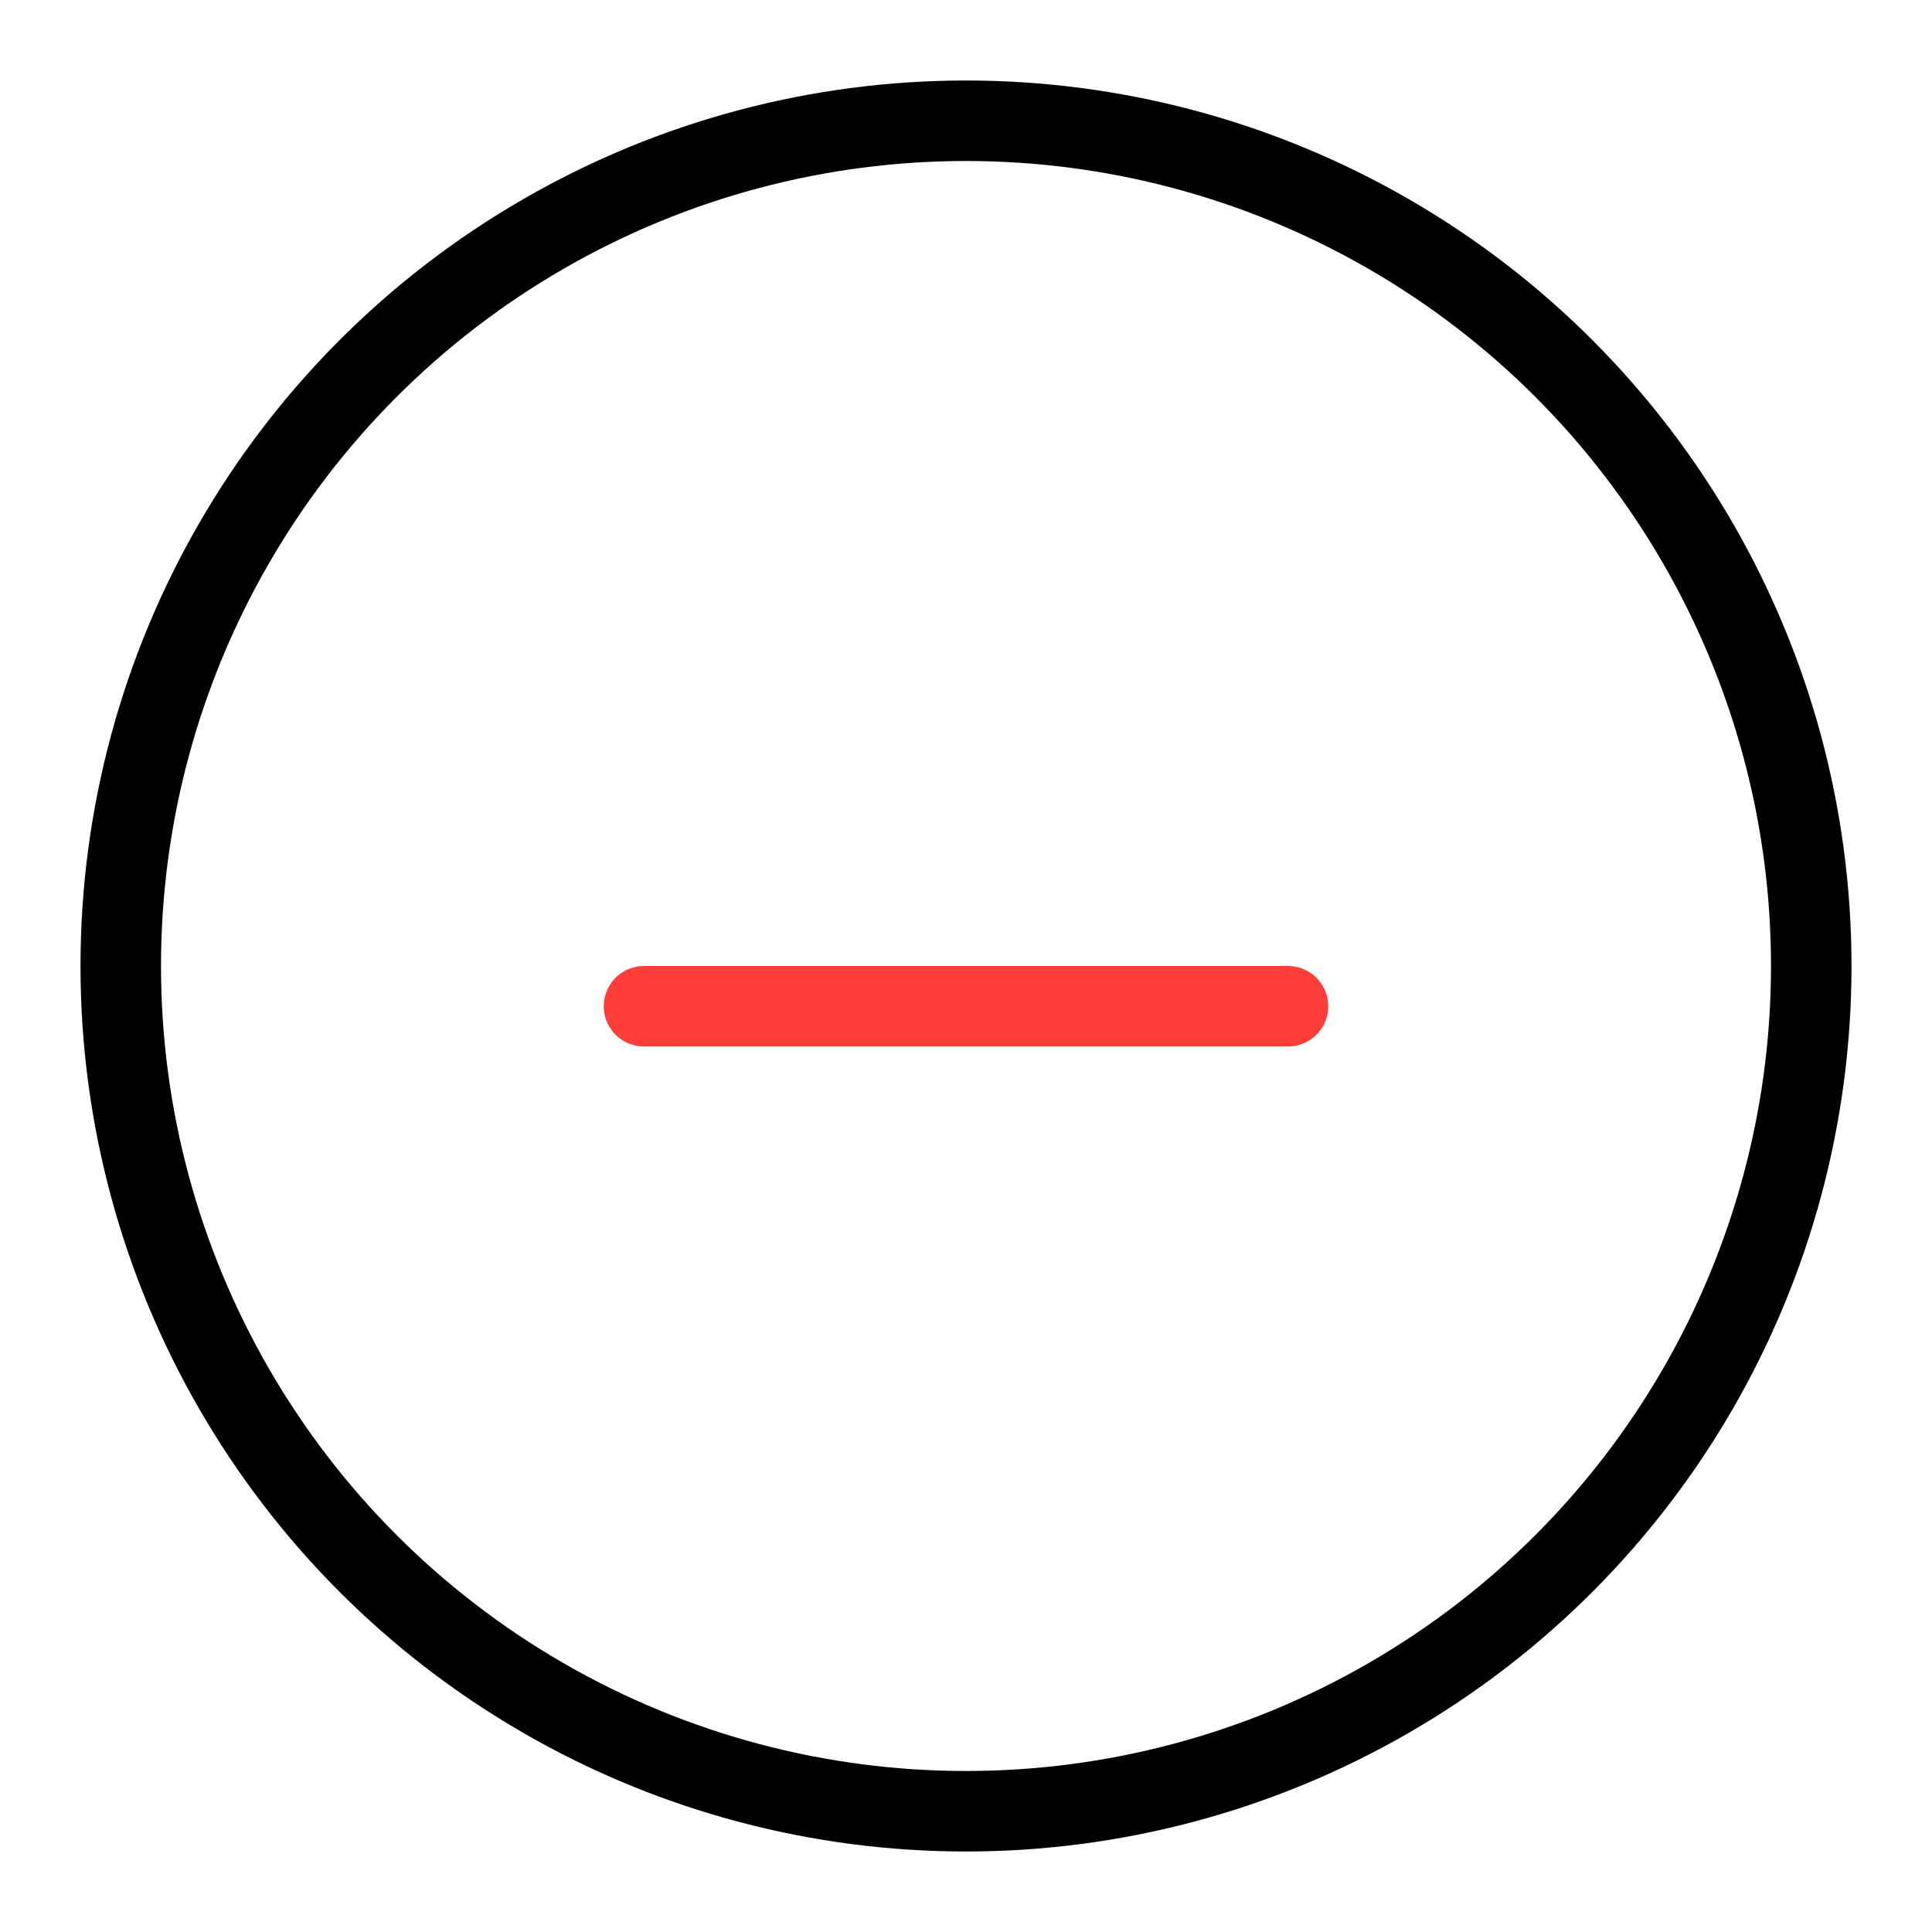 <?xml version="1.0" encoding="UTF-8"?>
<svg width="24px" height="24px" viewBox="0 0 24 24" version="1.1" xmlns="http://www.w3.org/2000/svg" xmlns:xlink="http://www.w3.org/1999/xlink">
    <!-- Generator: Sketch 57.1 (83088) - https://sketch.com -->
    <title>Exclusions</title>
    <desc>Created with Sketch.</desc>
    <g id="Exclusions" stroke="none" stroke-width="1" fill="none" fill-rule="evenodd">
        <g id="minus">
            <rect id="Rectangle" x="0" y="0" width="24" height="24"></rect>
            <g id="Group" transform="translate(8, 12)" stroke="#FF3E39" stroke-linecap="round">
                <path d="M0,0.5 L8,0.5" id="Line-3"></path>
            </g>
        </g>
        <circle id="Oval" stroke="#000000" cx="12" cy="12" r="10.5"></circle>
    </g>
</svg>